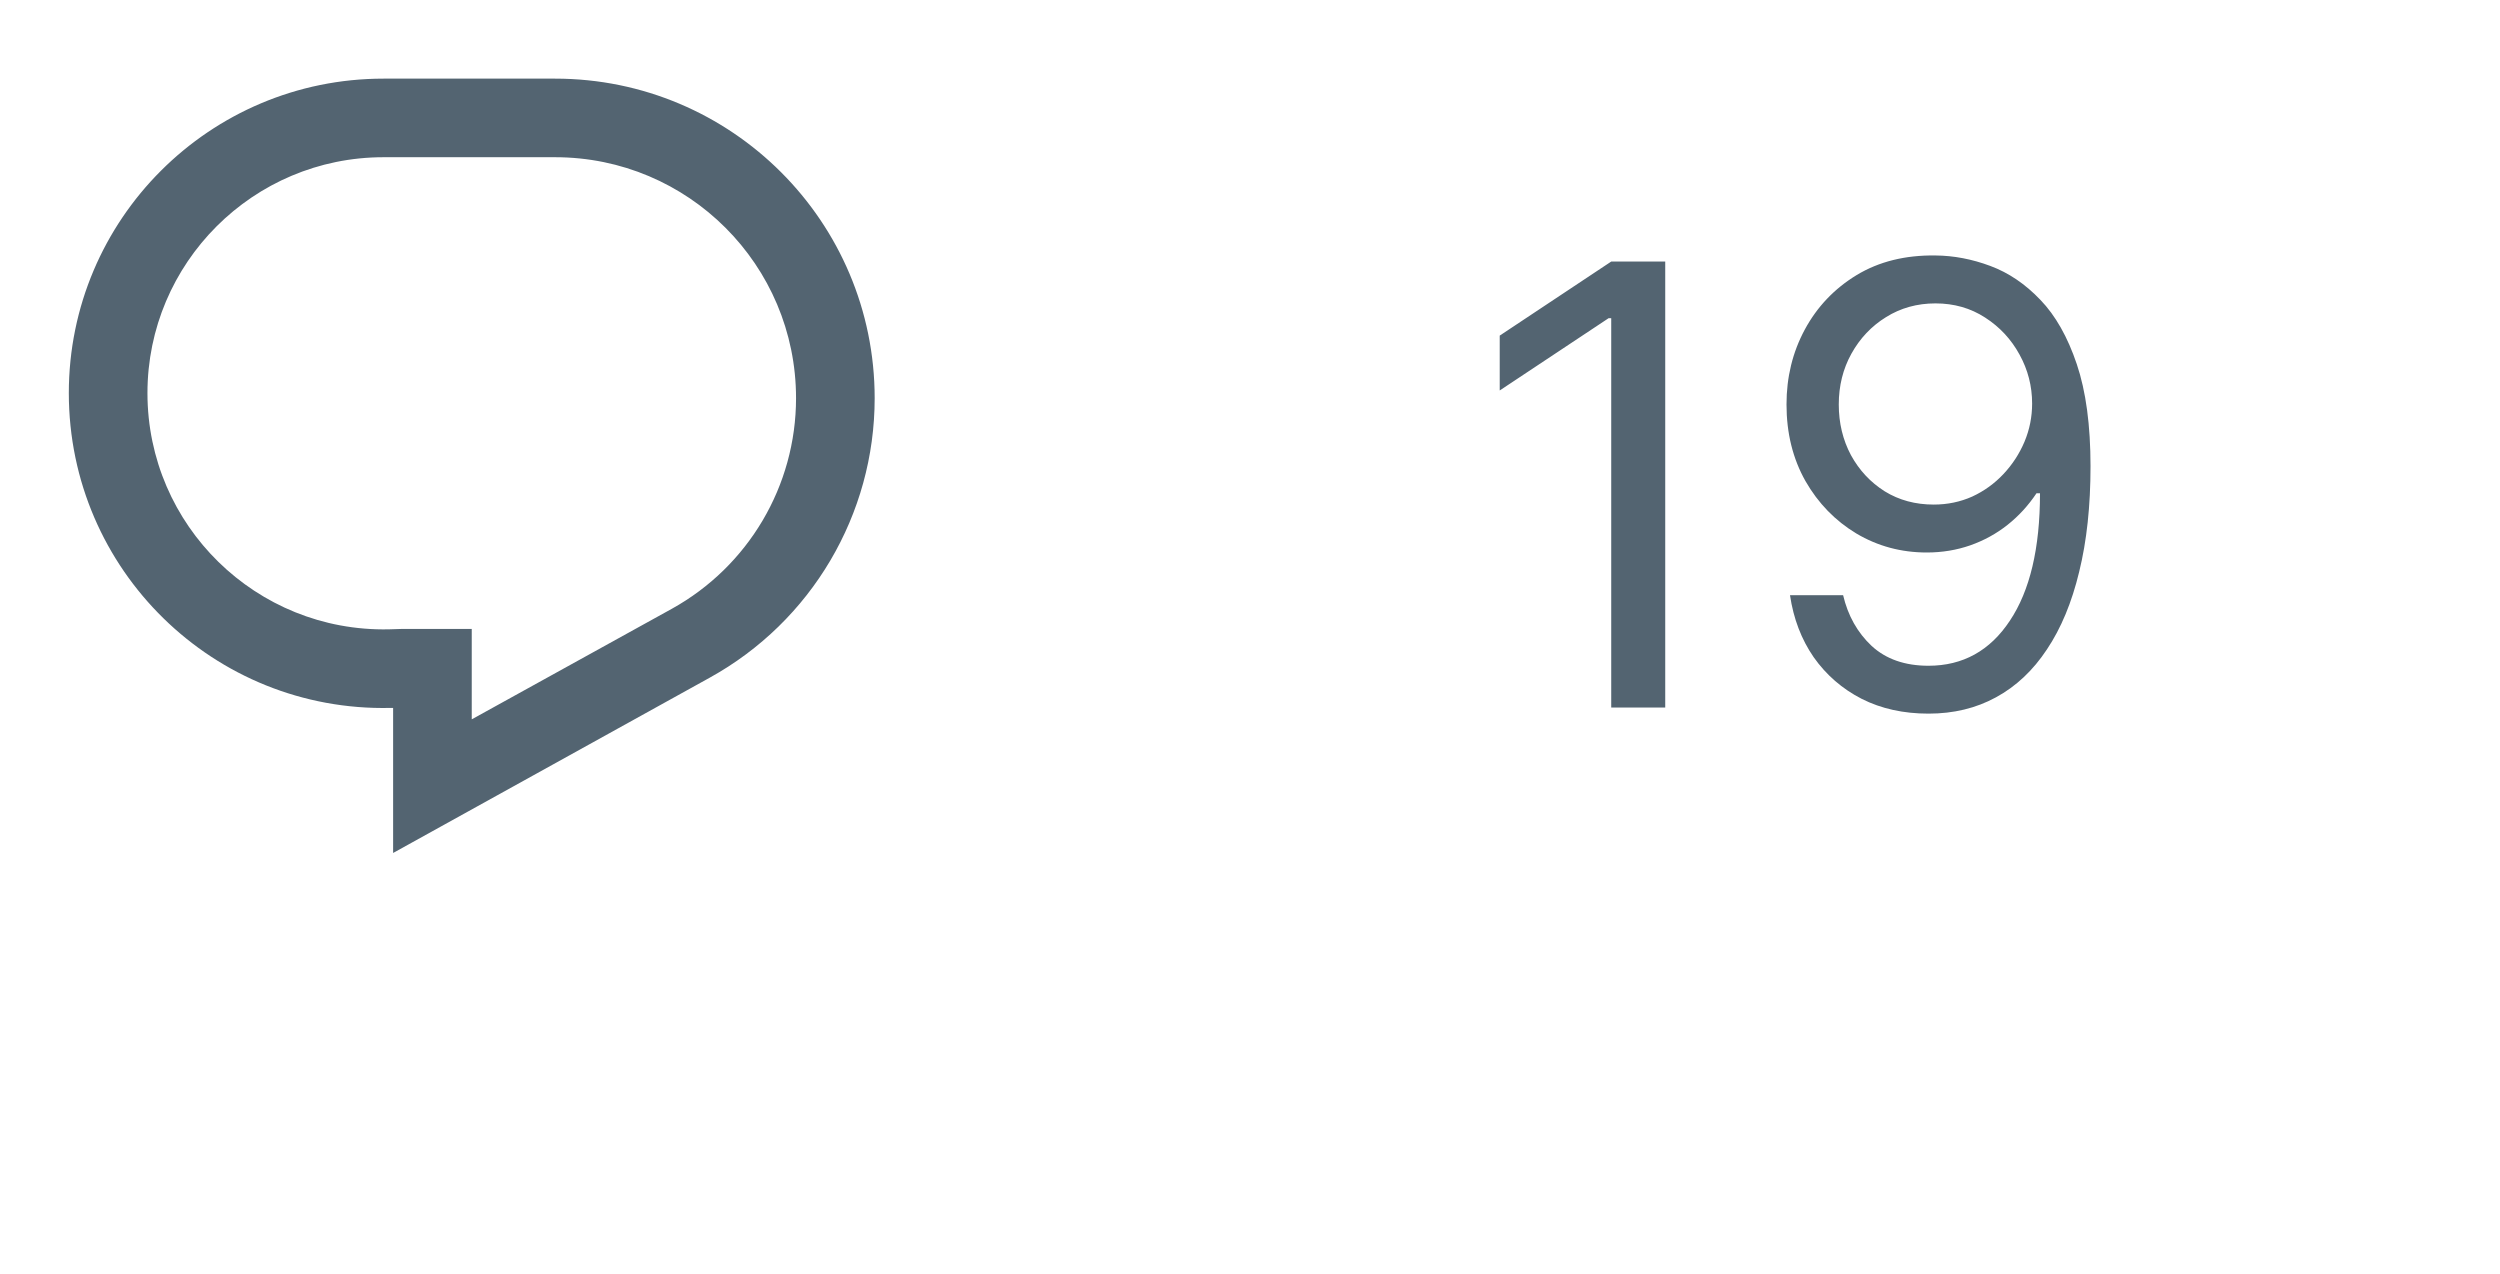 <svg width="53" height="27" viewBox="0 0 53 27" fill="none" xmlns="http://www.w3.org/2000/svg">
<path d="M1.459 8.333C1.459 4.65 4.446 1.667 8.13 1.667H11.768C15.51 1.667 18.543 4.7 18.543 8.442C18.543 10.908 17.203 13.175 15.046 14.367L8.334 18.083V15.008H8.278C4.537 15.092 1.459 12.083 1.459 8.333ZM8.13 3.333C5.366 3.333 3.126 5.575 3.126 8.333C3.126 11.142 5.434 13.4 8.241 13.342L8.533 13.333H10.001V15.25L14.24 12.908C15.866 12.008 16.876 10.3 16.876 8.442C16.876 5.617 14.589 3.333 11.768 3.333H8.13Z" fill="#536471"/>
<path d="M35.303 5.545V15H34.158V6.746H34.102L31.794 8.278V7.115L34.158 5.545H35.303ZM41.032 5.416C41.419 5.419 41.807 5.493 42.195 5.638C42.583 5.782 42.937 6.022 43.257 6.358C43.577 6.69 43.834 7.144 44.028 7.72C44.222 8.295 44.319 9.017 44.319 9.885C44.319 10.725 44.239 11.472 44.078 12.124C43.922 12.773 43.694 13.321 43.395 13.767C43.1 14.214 42.74 14.552 42.315 14.783C41.893 15.014 41.416 15.129 40.884 15.129C40.355 15.129 39.882 15.025 39.467 14.815C39.054 14.603 38.716 14.309 38.451 13.934C38.189 13.555 38.022 13.117 37.948 12.618H39.074C39.176 13.052 39.377 13.41 39.679 13.694C39.984 13.974 40.385 14.114 40.884 14.114C41.613 14.114 42.189 13.795 42.61 13.158C43.035 12.521 43.248 11.621 43.248 10.457H43.174C43.001 10.716 42.797 10.939 42.56 11.127C42.323 11.315 42.059 11.459 41.77 11.561C41.481 11.662 41.173 11.713 40.847 11.713C40.305 11.713 39.808 11.579 39.356 11.311C38.907 11.041 38.546 10.67 38.276 10.199C38.008 9.725 37.874 9.183 37.874 8.574C37.874 7.995 38.003 7.466 38.262 6.986C38.523 6.503 38.89 6.118 39.36 5.832C39.834 5.545 40.392 5.407 41.032 5.416ZM41.032 6.432C40.644 6.432 40.294 6.529 39.984 6.723C39.676 6.913 39.431 7.172 39.25 7.498C39.071 7.821 38.982 8.18 38.982 8.574C38.982 8.968 39.068 9.326 39.24 9.649C39.416 9.97 39.654 10.225 39.956 10.416C40.261 10.604 40.607 10.697 40.995 10.697C41.287 10.697 41.559 10.64 41.812 10.527C42.064 10.41 42.284 10.251 42.472 10.051C42.663 9.848 42.812 9.619 42.92 9.363C43.028 9.105 43.081 8.835 43.081 8.555C43.081 8.186 42.992 7.84 42.814 7.517C42.638 7.194 42.395 6.932 42.084 6.732C41.776 6.532 41.425 6.432 41.032 6.432Z" fill="#536471"/>
</svg>

